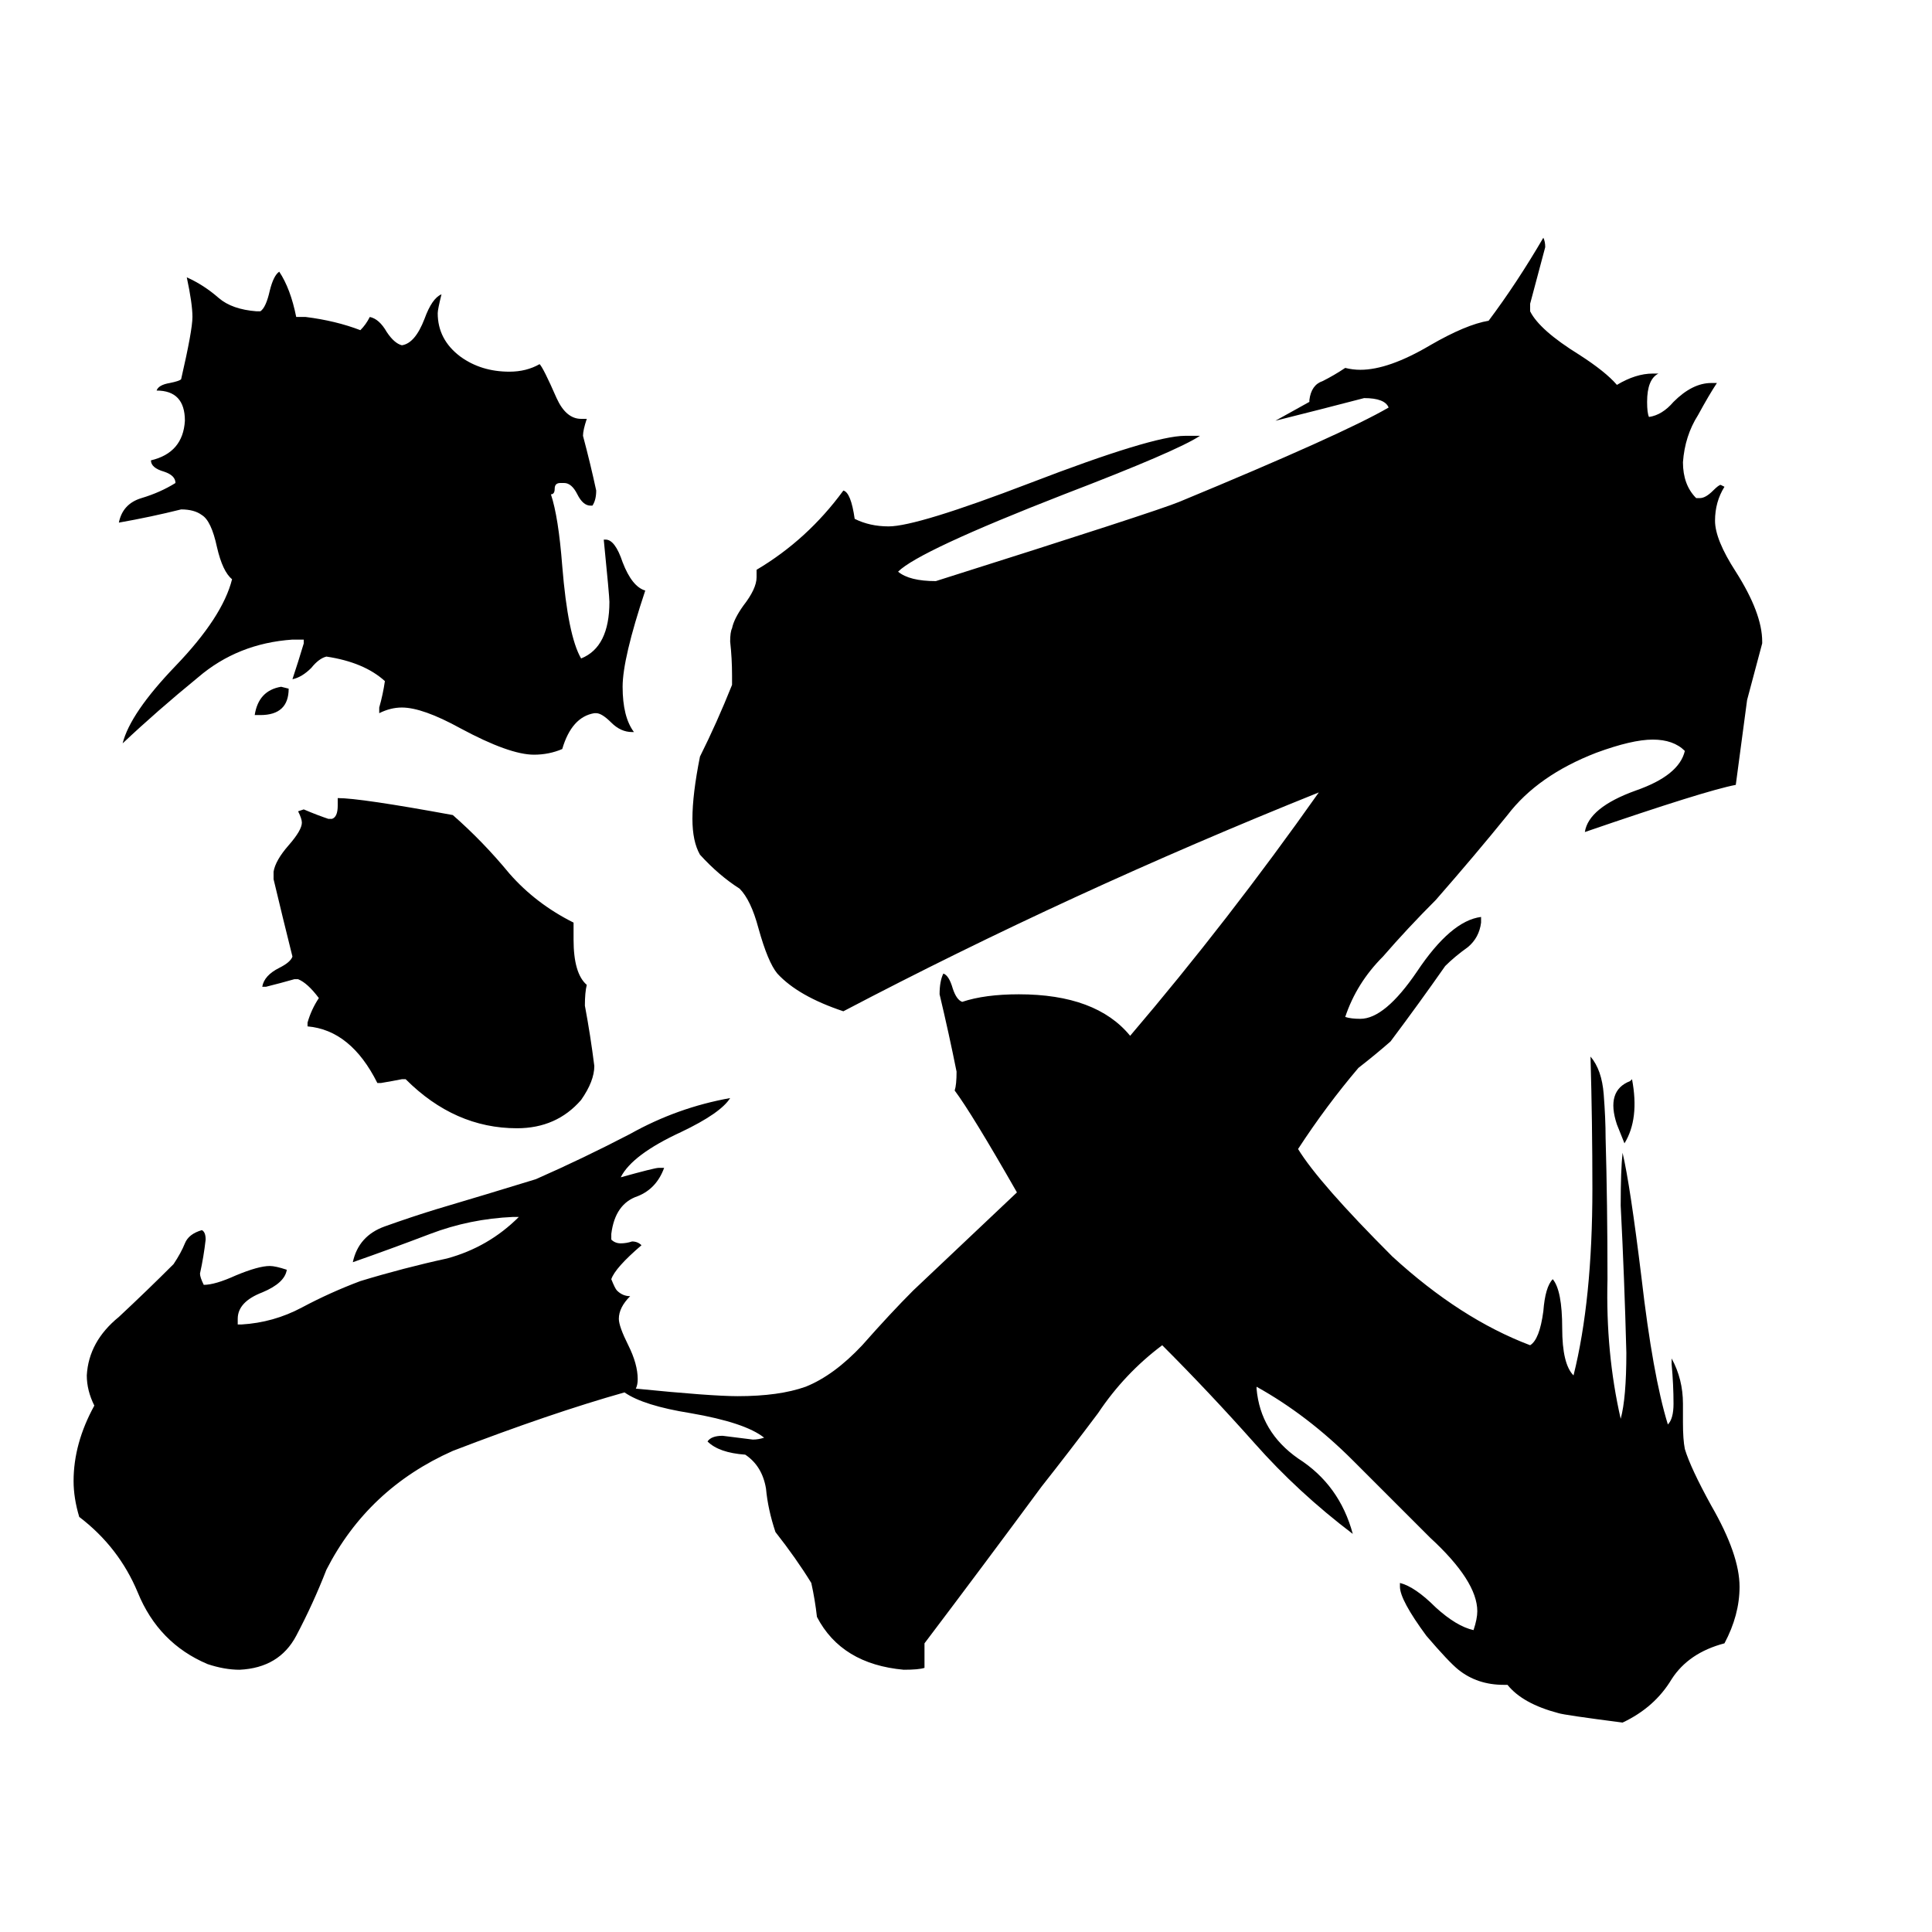 <svg xmlns="http://www.w3.org/2000/svg" viewBox="0 -800 1024 1024">
	<path fill="#000000" d="M861 -194L857 -204Q851 -222 864 -227L865 -228Q869 -207 861 -194ZM138 -421H135Q137 -434 149 -436L153 -435Q153 -421 138 -421ZM304 -311V-302Q304 -284 311 -278Q310 -274 310 -267Q313 -251 315 -235Q315 -227 308 -217Q295 -202 274 -202Q241 -202 215 -228H213Q208 -227 202 -226H200Q186 -254 163 -256V-258Q165 -265 169 -271Q163 -279 158 -281H156Q149 -279 141 -277H139Q140 -283 148 -287Q154 -290 155 -293Q150 -313 145 -334V-338Q146 -344 153 -352Q160 -360 160 -364Q160 -366 158 -370L161 -371Q168 -368 174 -366H176Q179 -367 179 -373V-377Q191 -377 240 -368Q256 -354 270 -337Q284 -321 304 -311ZM336 -412H335Q329 -412 324 -417Q319 -422 316 -422H315Q303 -420 298 -403Q291 -400 283 -400Q270 -400 244 -414Q224 -425 213 -425Q207 -425 201 -422V-425Q203 -432 204 -439Q193 -449 173 -452Q169 -451 165 -446Q160 -441 155 -440Q158 -449 161 -459V-461H155Q126 -459 105 -441Q83 -423 65 -406Q69 -422 93 -447Q118 -473 123 -493Q118 -497 115 -510Q112 -524 107 -527Q103 -530 96 -530Q80 -526 63 -523Q65 -533 75 -536Q85 -539 93 -544Q93 -548 87 -550Q80 -552 80 -556Q97 -560 98 -577Q98 -593 83 -593Q84 -596 90 -597Q95 -598 96 -599Q102 -625 102 -632Q102 -639 99 -653Q108 -649 116 -642Q123 -636 136 -635H138Q141 -637 143 -646Q145 -654 148 -656Q154 -647 157 -632H162Q178 -630 191 -625Q194 -628 196 -632Q201 -631 205 -624Q209 -618 213 -617Q220 -618 225 -631Q229 -642 234 -644Q232 -636 232 -634Q232 -620 244 -611Q255 -603 270 -603Q279 -603 286 -607Q288 -605 295 -589Q300 -578 308 -578H311Q309 -572 309 -569Q313 -554 316 -540Q316 -535 314 -532H313Q309 -532 306 -538Q303 -544 299 -544H297Q294 -544 294 -541Q294 -538 292 -538Q296 -526 298 -500Q301 -463 308 -451Q323 -457 323 -481Q323 -484 320 -514H321Q326 -514 330 -502Q335 -489 342 -487Q330 -451 330 -436Q330 -420 336 -412ZM337 -64Q377 -60 391 -60Q413 -60 427 -65Q442 -71 457 -87Q472 -104 484 -116L539 -168Q515 -210 506 -222Q507 -225 507 -232Q503 -252 498 -273Q498 -280 500 -284Q503 -283 505 -276Q507 -270 510 -269Q522 -273 540 -273Q581 -273 599 -251Q651 -312 699 -380Q567 -327 447 -264Q423 -272 412 -284Q407 -290 402 -308Q398 -323 392 -329Q381 -336 371 -347Q367 -354 367 -366Q367 -379 371 -399Q380 -417 388 -437V-442Q388 -451 387 -460Q387 -465 388 -467Q389 -472 394 -479Q401 -488 401 -494V-498Q428 -514 447 -540Q451 -539 453 -525Q461 -521 471 -521Q486 -521 546 -544Q611 -569 628 -569H636Q624 -561 564 -538Q487 -508 476 -497Q482 -492 496 -492Q613 -529 625 -534Q712 -570 736 -584Q734 -589 723 -589Q700 -583 676 -577Q685 -582 694 -587V-588Q695 -596 701 -598Q707 -601 713 -605Q717 -604 721 -604Q736 -604 758 -617Q777 -628 789 -630Q804 -650 818 -674Q819 -672 819 -669Q815 -654 811 -639V-635Q816 -625 837 -612Q851 -603 857 -596Q867 -602 876 -602H879Q873 -599 873 -587Q873 -581 874 -579Q881 -580 887 -587Q897 -597 907 -597H910Q906 -591 900 -580Q893 -569 892 -555Q892 -543 899 -536H901Q904 -536 908 -540Q911 -543 912 -543L914 -542Q909 -534 909 -524Q909 -514 920 -497Q934 -475 934 -460V-459Q930 -444 926 -429L920 -384Q904 -381 840 -359Q842 -372 867 -381Q890 -389 893 -402Q887 -408 876 -408Q865 -408 846 -401Q815 -389 799 -368Q782 -347 761 -323Q746 -308 733 -293Q719 -279 713 -261Q716 -260 721 -260Q734 -260 751 -285Q769 -312 785 -314V-311Q784 -303 778 -298Q771 -293 766 -288Q752 -268 737 -248Q729 -241 720 -234Q703 -214 688 -191Q699 -173 738 -134Q774 -101 811 -87Q816 -90 818 -105Q819 -118 823 -122Q828 -116 828 -96Q828 -77 834 -71Q844 -111 844 -170Q844 -205 843 -240Q849 -233 850 -220Q851 -207 851 -197Q852 -162 852 -122Q851 -83 859 -48Q862 -59 862 -83Q861 -122 859 -161Q859 -180 860 -189Q864 -172 870 -123Q876 -71 884 -45Q887 -48 887 -56Q887 -66 886 -77V-80Q892 -69 892 -56V-46Q892 -37 893 -32Q896 -22 907 -2Q922 24 922 41Q922 56 914 71Q895 76 886 90Q877 105 860 113Q829 109 826 108Q807 103 799 93H797Q783 93 773 85Q768 81 756 67Q742 48 742 41V39Q750 41 761 52Q772 62 781 64Q783 58 783 54Q783 38 758 15Q738 -5 717 -26Q693 -50 666 -65V-64Q668 -41 688 -27Q710 -13 717 13Q688 -9 665 -35Q641 -62 616 -87Q596 -72 582 -51Q567 -31 552 -12Q521 30 490 71V84Q487 85 479 85Q446 82 433 57Q432 48 430 39Q422 26 411 12Q407 0 406 -11Q404 -23 395 -29Q381 -30 375 -36Q377 -39 383 -39Q391 -38 399 -37Q402 -37 405 -38Q395 -46 366 -51Q341 -55 331 -62Q292 -51 240 -31Q195 -11 173 32Q166 50 157 67Q148 84 127 85Q119 85 110 82Q84 71 73 44Q63 20 42 4Q39 -6 39 -15Q39 -35 50 -55Q46 -63 46 -71Q47 -89 63 -102Q78 -116 92 -130Q96 -136 98 -141Q100 -146 107 -148Q109 -147 109 -143Q108 -134 106 -125Q106 -123 108 -119Q114 -119 125 -124Q137 -129 143 -129Q146 -129 152 -127Q151 -120 139 -115Q126 -110 126 -101V-98H128Q145 -99 160 -107Q175 -115 191 -121Q214 -128 237 -133Q259 -139 275 -155H272Q249 -154 228 -146Q207 -138 187 -131Q190 -145 204 -150Q218 -155 231 -159Q258 -167 284 -175Q309 -186 334 -199Q359 -213 387 -218Q382 -210 361 -200Q335 -188 329 -176Q347 -181 349 -181H352Q348 -170 338 -166Q326 -162 324 -146V-143Q326 -141 329 -141Q332 -141 335 -142Q338 -142 340 -140Q326 -128 324 -122Q326 -117 327 -116Q330 -113 334 -113Q328 -107 328 -101Q328 -97 333 -87Q338 -77 338 -69Q338 -66 337 -64Z"/>
</svg>